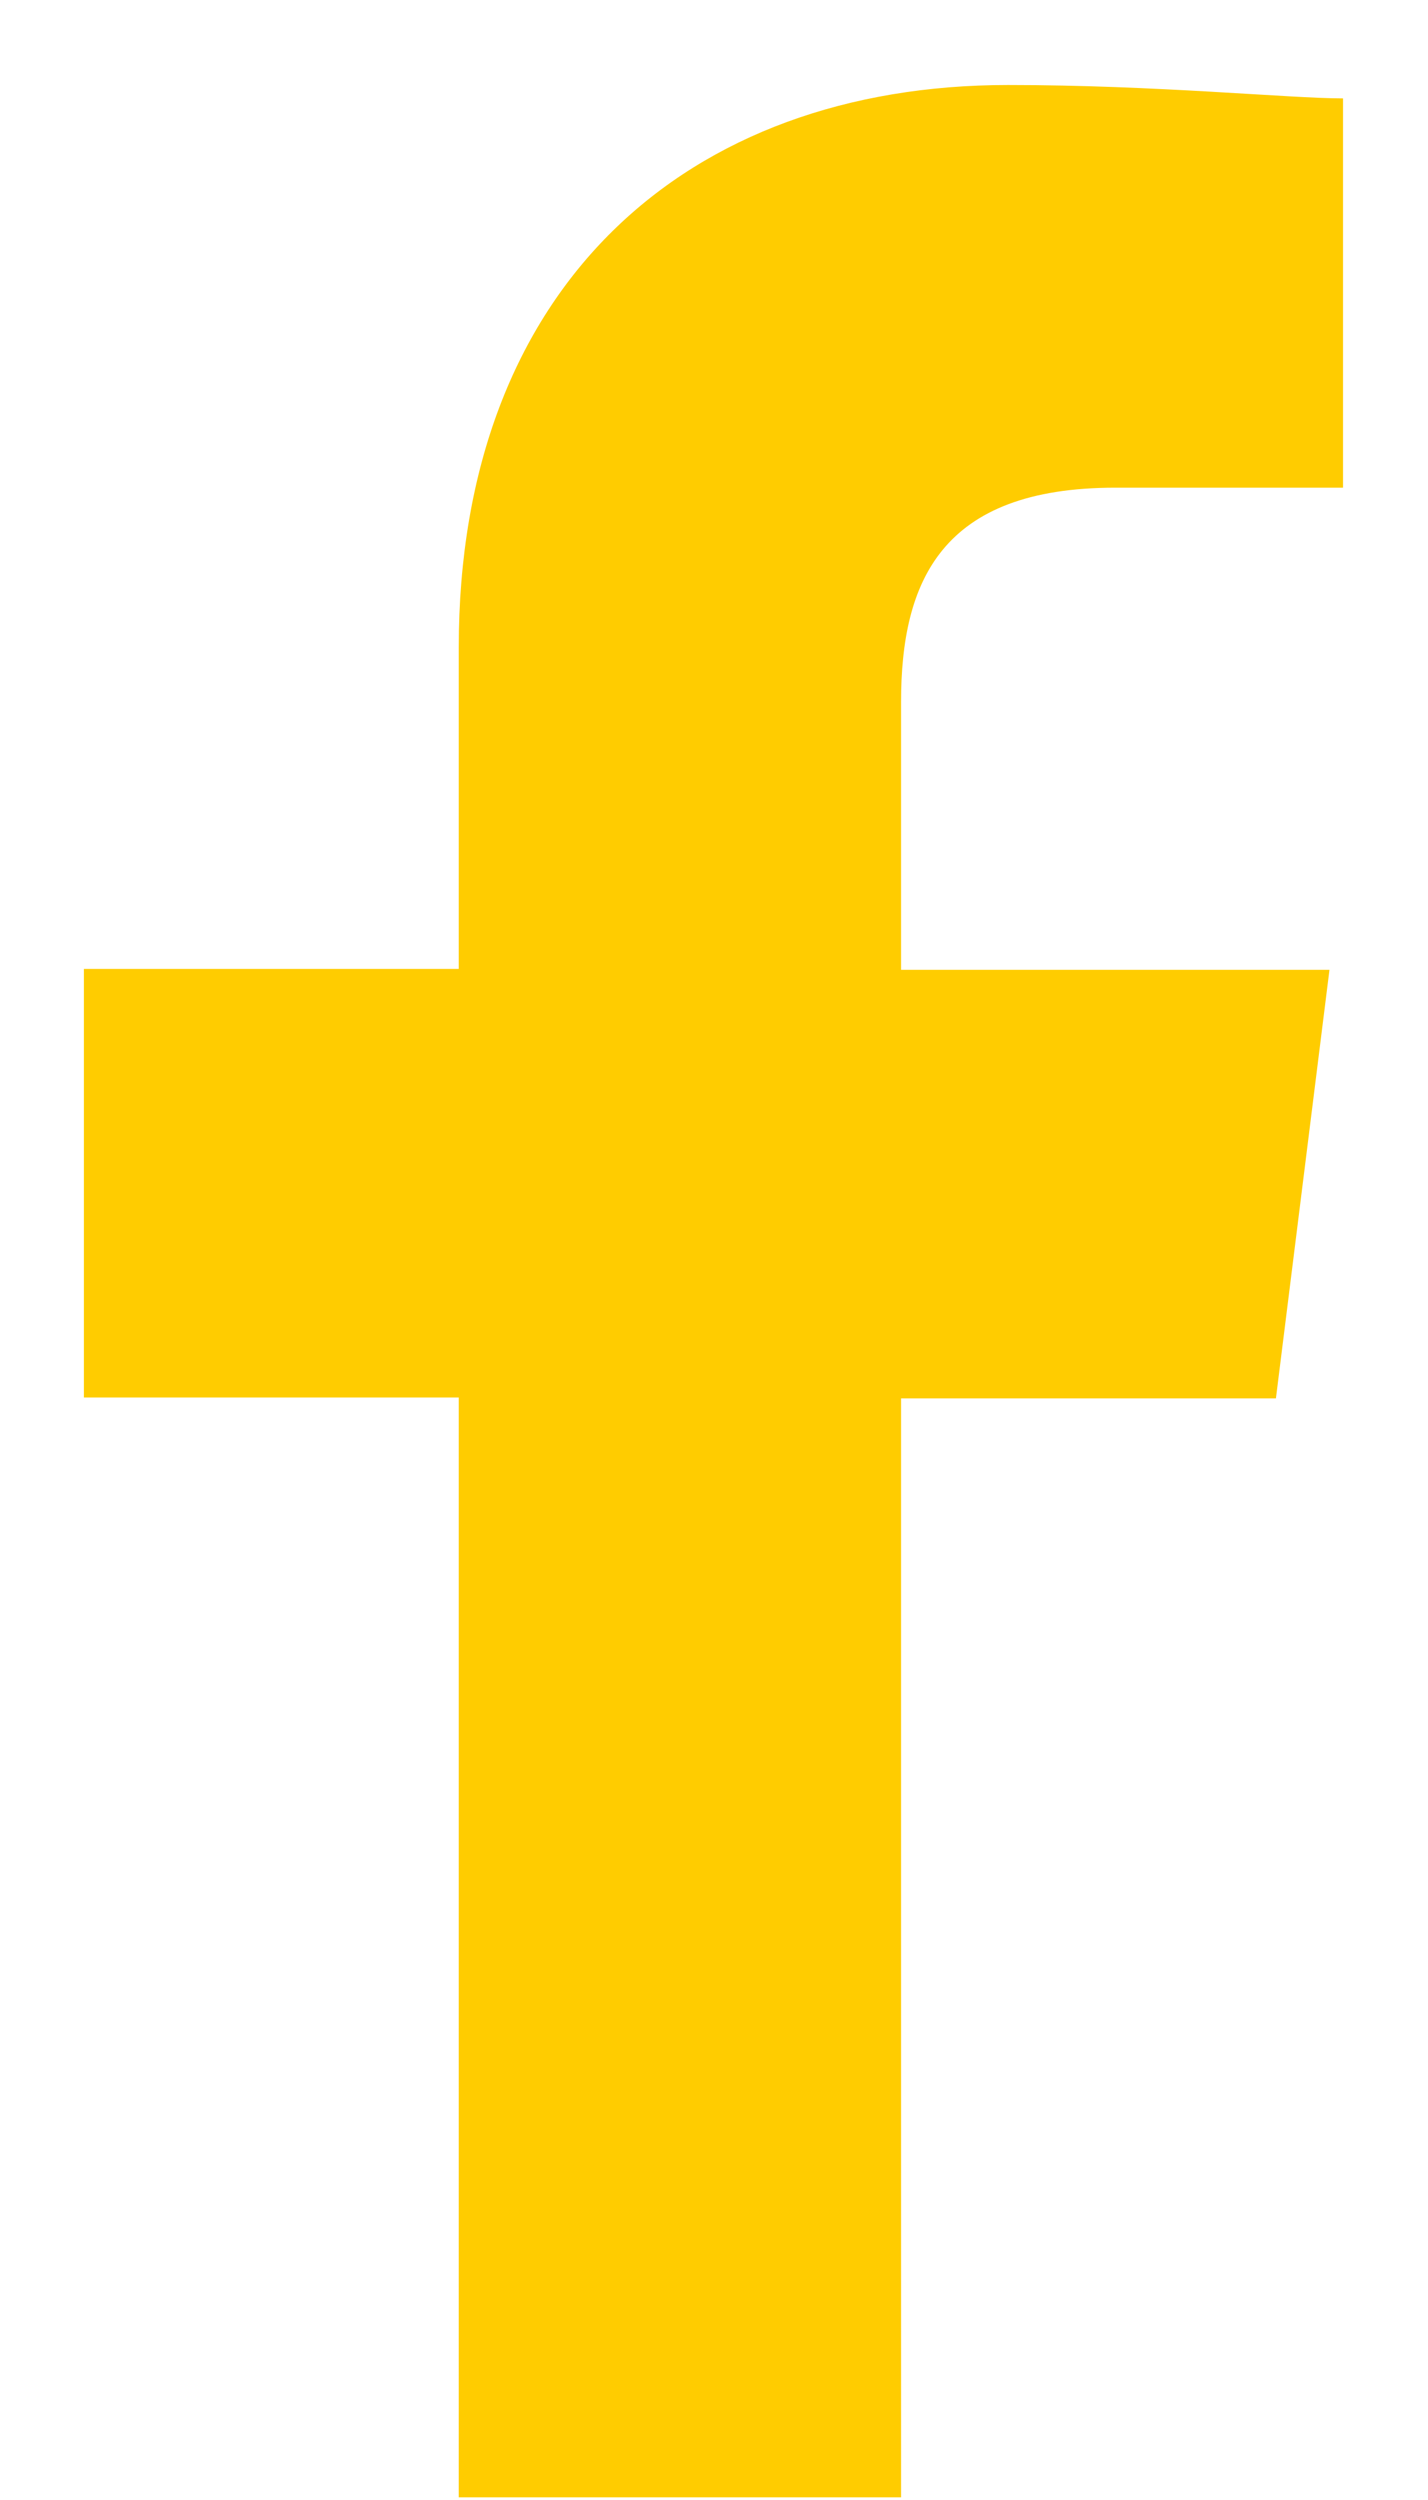 <svg width="16" height="28" viewBox="0 0 16 28" fill="none" xmlns="http://www.w3.org/2000/svg">
<path fill-rule="evenodd" clip-rule="evenodd" d="M10.096 27.97V15.662H14.296L14.896 10.862H10.096V7.862C10.096 6.511 10.546 5.462 12.496 5.462H15.048V1.102C14.448 1.102 12.948 0.952 11.295 0.952C7.695 0.952 5.14 3.204 5.14 7.252V10.852H0.94V15.652H5.14V27.97H10.096Z" fill="#FFCC00"/>
</svg>
